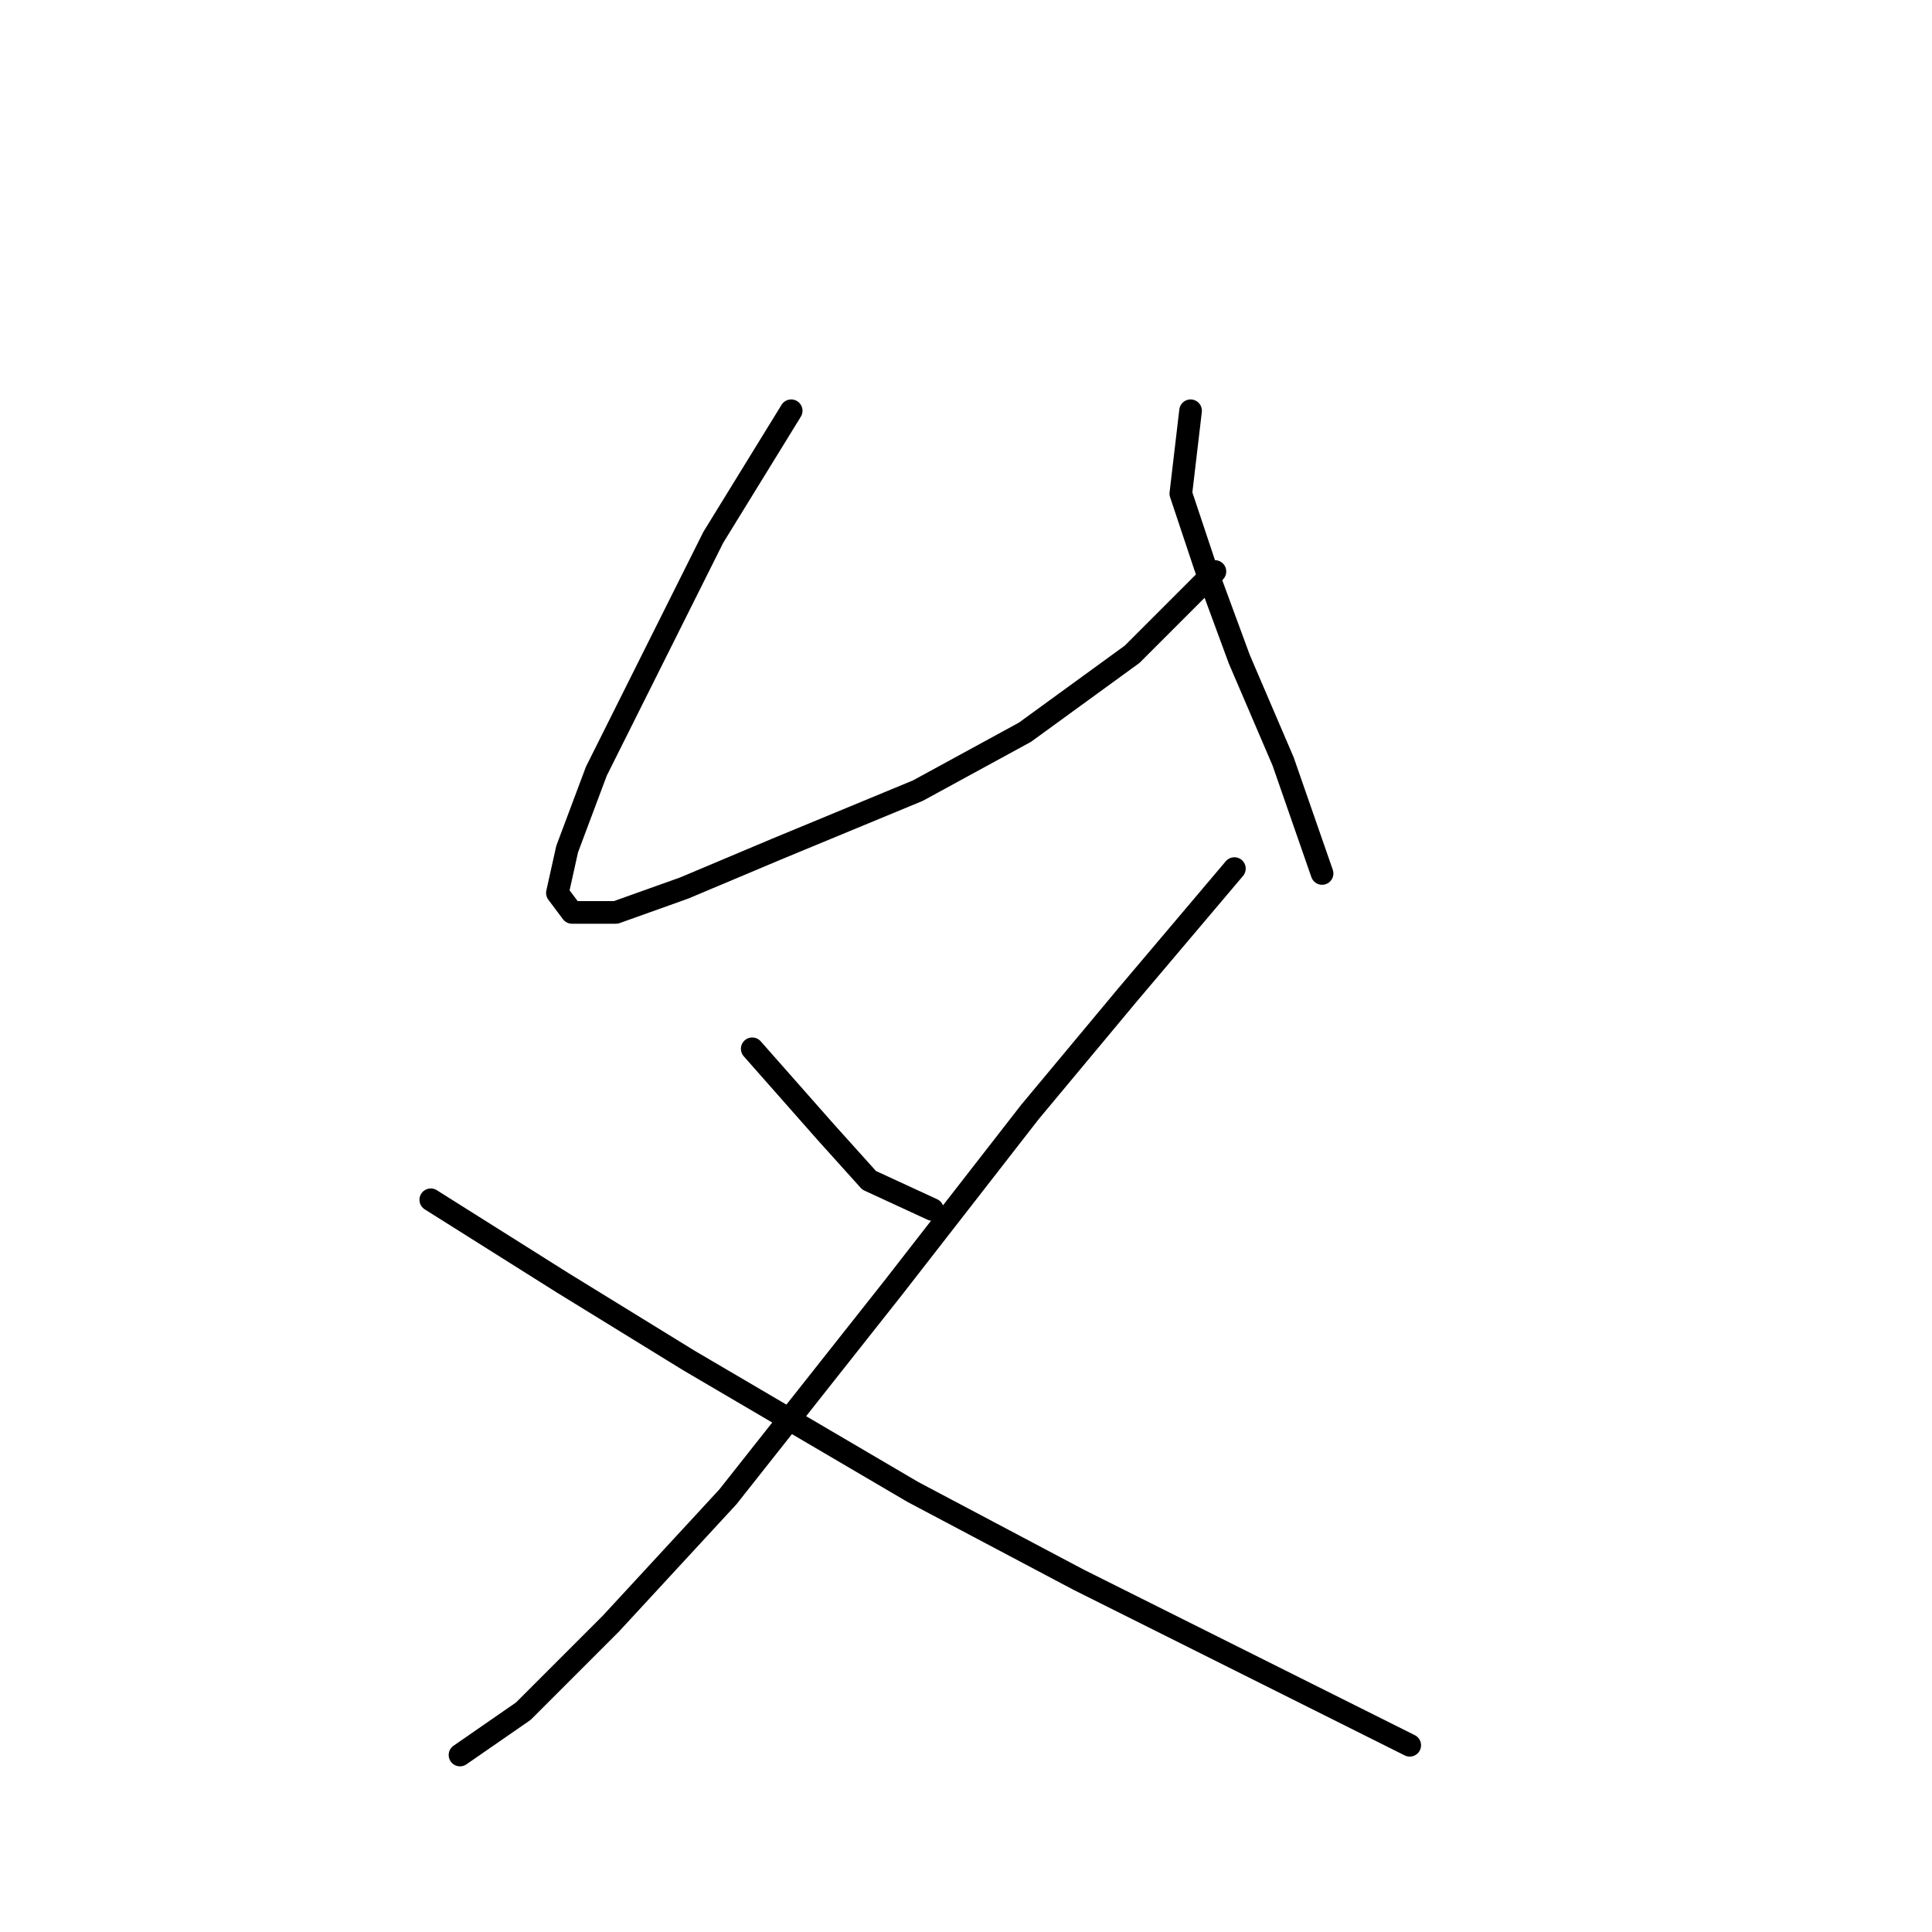 <?xml version="1.0" standalone="no"?>
    <svg width="256" height="256" xmlns="http://www.w3.org/2000/svg" version="1.1">
    <polyline stroke="black" stroke-width="3" stroke-linecap="round" fill="transparent" stroke-linejoin="round" points="104.837 54.428 94.511 71.207 86.766 86.696 79.022 102.185 75.15 112.511 73.859 118.319 75.795 120.901 81.603 120.901 90.639 117.674 102.901 112.511 121.616 104.766 135.814 97.022 150.012 86.696 160.984 75.725 160.984 75.725 " />
        <polyline stroke="black" stroke-width="3" stroke-linecap="round" fill="transparent" stroke-linejoin="round" points="157.757 54.428 156.466 65.399 159.693 75.08 164.21 87.342 170.019 100.894 175.182 115.738 175.182 115.738 " />
        <polyline stroke="black" stroke-width="3" stroke-linecap="round" fill="transparent" stroke-linejoin="round" points="99.674 138.971 109.354 149.942 115.163 156.396 123.552 160.268 123.552 160.268 " />
        <polyline stroke="black" stroke-width="3" stroke-linecap="round" fill="transparent" stroke-linejoin="round" points="163.565 115.092 149.367 131.872 136.46 147.361 118.389 170.594 96.447 198.344 80.958 215.124 69.342 226.741 60.952 232.549 60.952 232.549 " />
        <polyline stroke="black" stroke-width="3" stroke-linecap="round" fill="transparent" stroke-linejoin="round" points="57.08 158.977 74.504 169.948 91.284 180.274 120.971 197.699 142.913 209.316 166.146 220.932 186.798 231.258 186.798 231.258 " />
        </svg>
